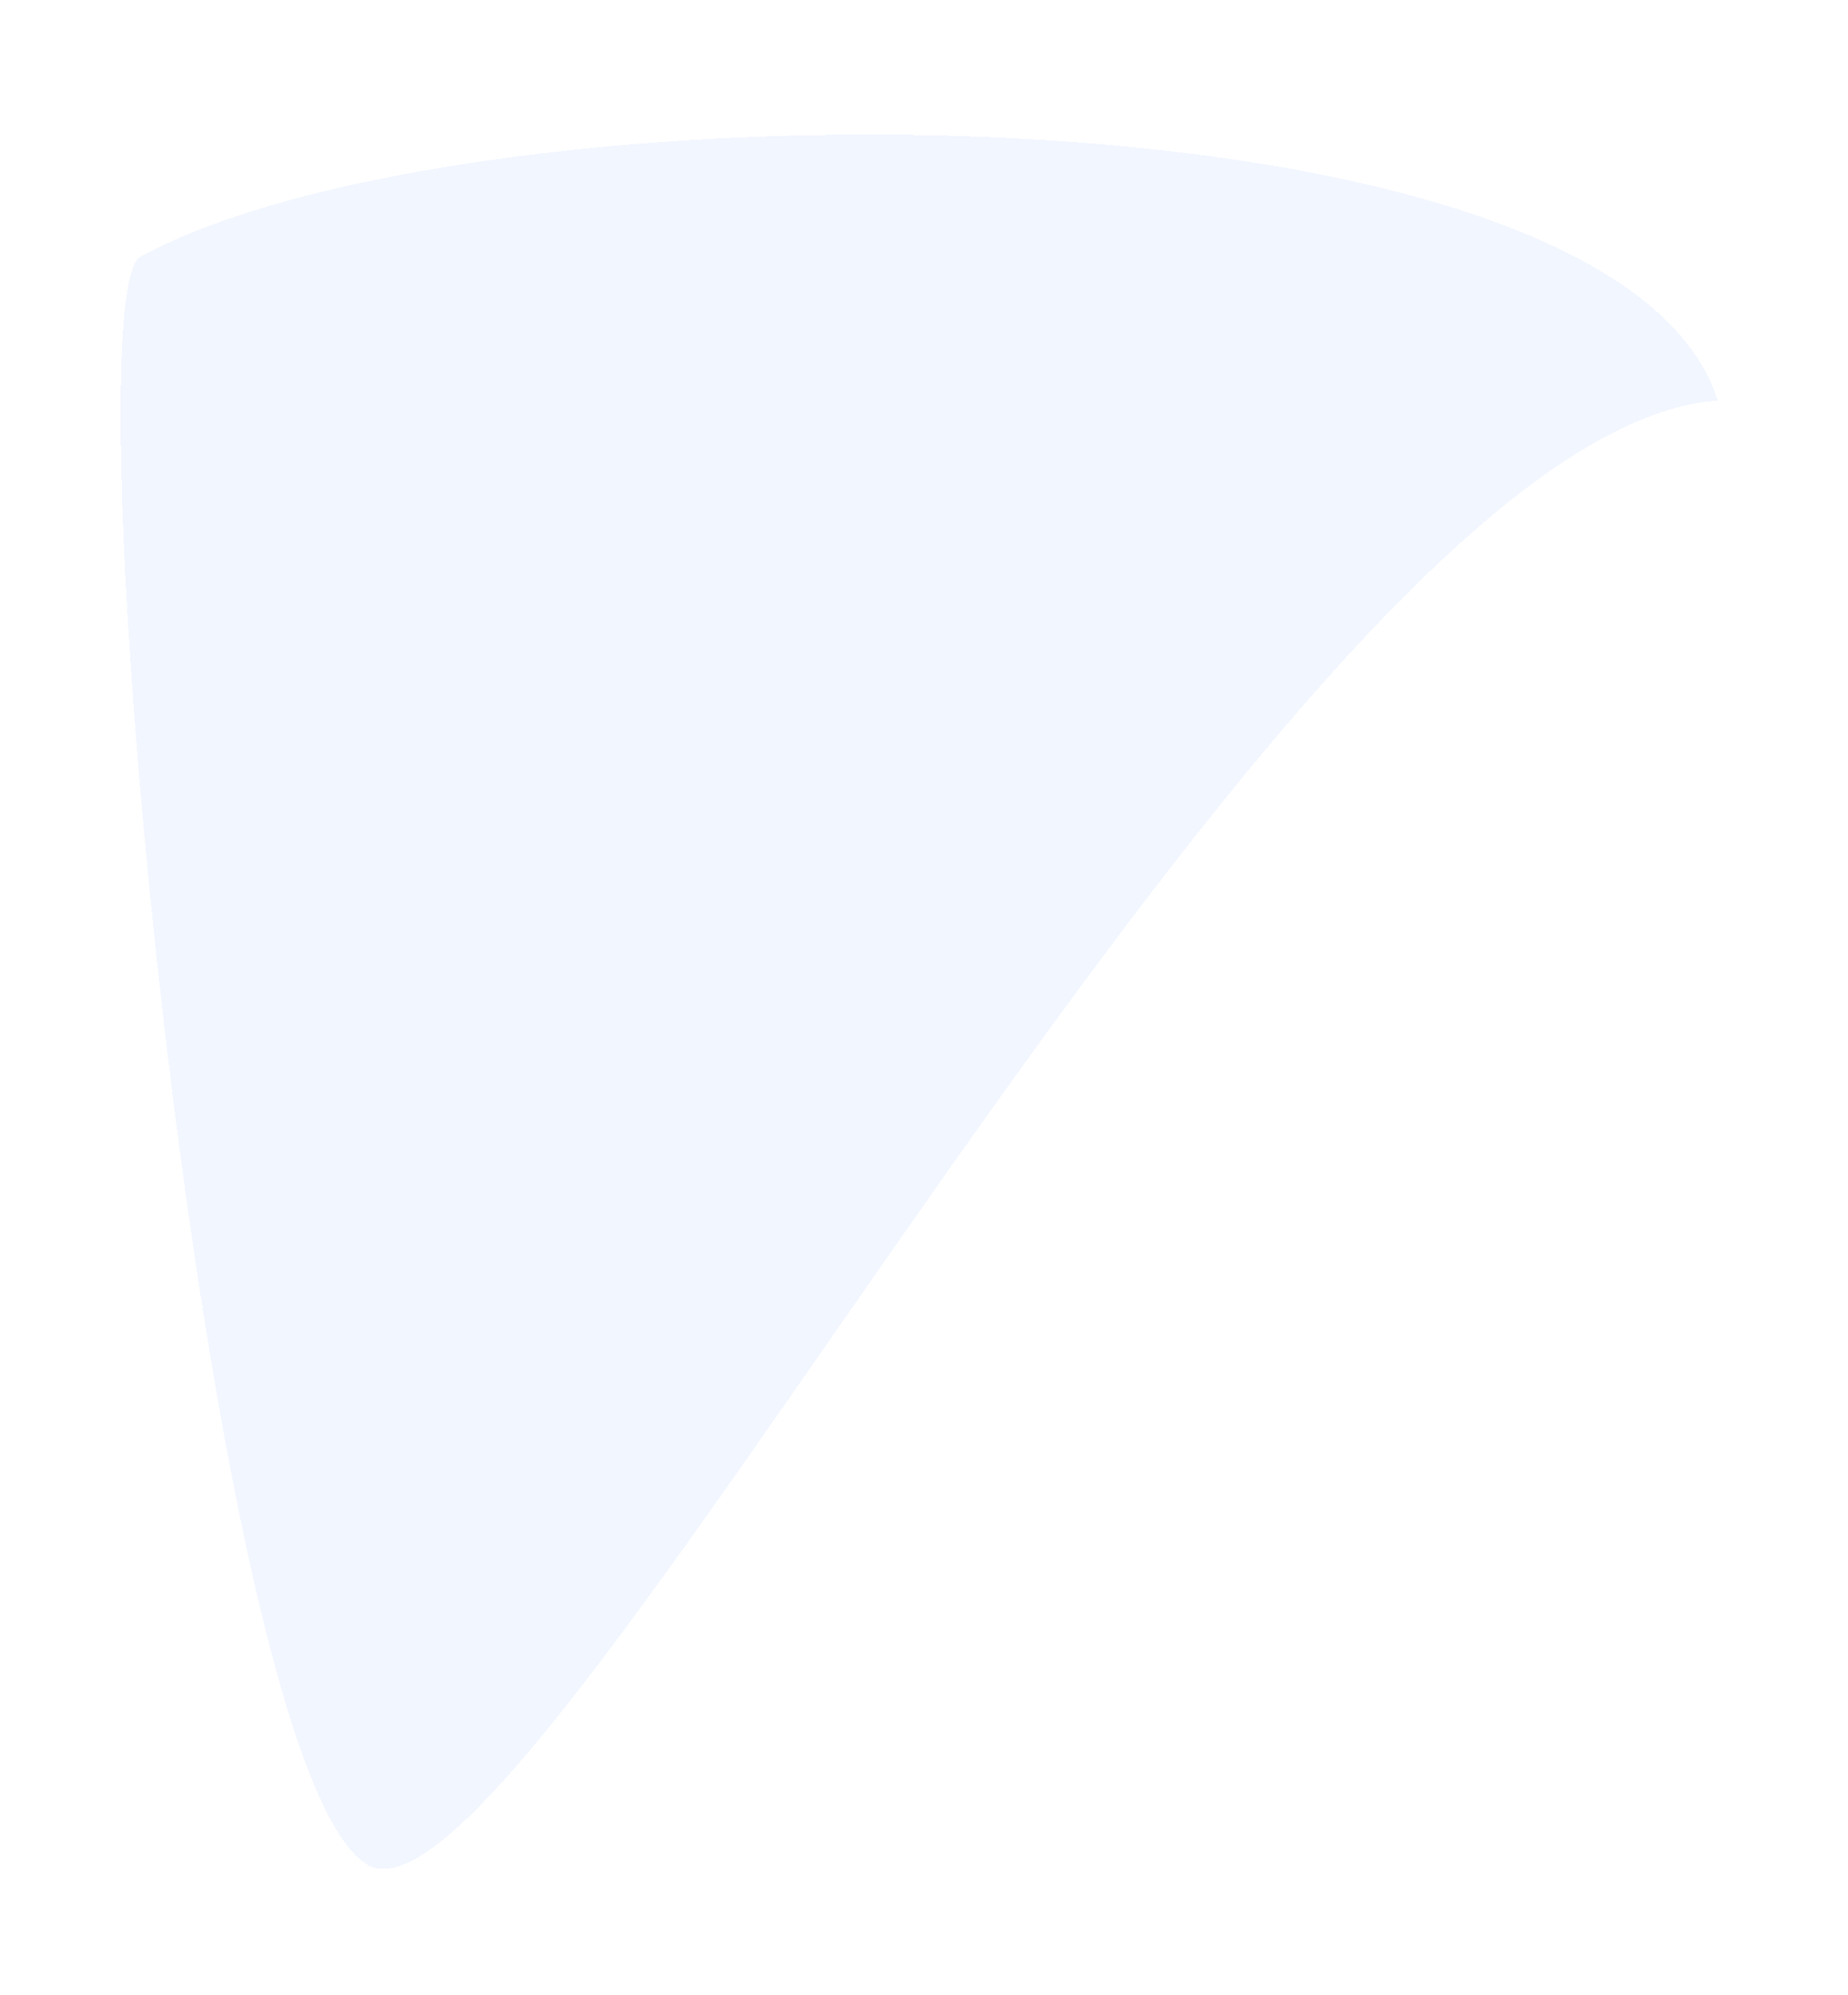 <svg width="63" height="68" viewBox="0 0 63 68" fill="none" xmlns="http://www.w3.org/2000/svg">
<g filter="url(#filter0_d_86_202)">
<path d="M4.743 6.776C15.85 0.63 55 0.449 58.563 11.651C43.864 12.677 17.986 64.906 12.502 61.536C7.018 58.167 2.382 8.795 4.743 6.776Z" fill="#D4E1FF" fill-opacity="0.3" shape-rendering="crispEdges"/>
</g>
<defs>
<filter id="filter0_d_86_202" x="0.112" y="0.587" width="62.451" height="67.106" filterUnits="userSpaceOnUse" color-interpolation-filters="sRGB">
<feFlood flood-opacity="0" result="BackgroundImageFix"/>
<feColorMatrix in="SourceAlpha" type="matrix" values="0 0 0 0 0 0 0 0 0 0 0 0 0 0 0 0 0 0 127 0" result="hardAlpha"/>
<feOffset dy="2"/>
<feGaussianBlur stdDeviation="2"/>
<feComposite in2="hardAlpha" operator="out"/>
<feColorMatrix type="matrix" values="0 0 0 0 0 0 0 0 0 0 0 0 0 0 0 0 0 0 0.13 0"/>
<feBlend mode="normal" in2="BackgroundImageFix" result="effect1_dropShadow_86_202"/>
<feBlend mode="normal" in="SourceGraphic" in2="effect1_dropShadow_86_202" result="shape"/>
</filter>
</defs>
</svg>
